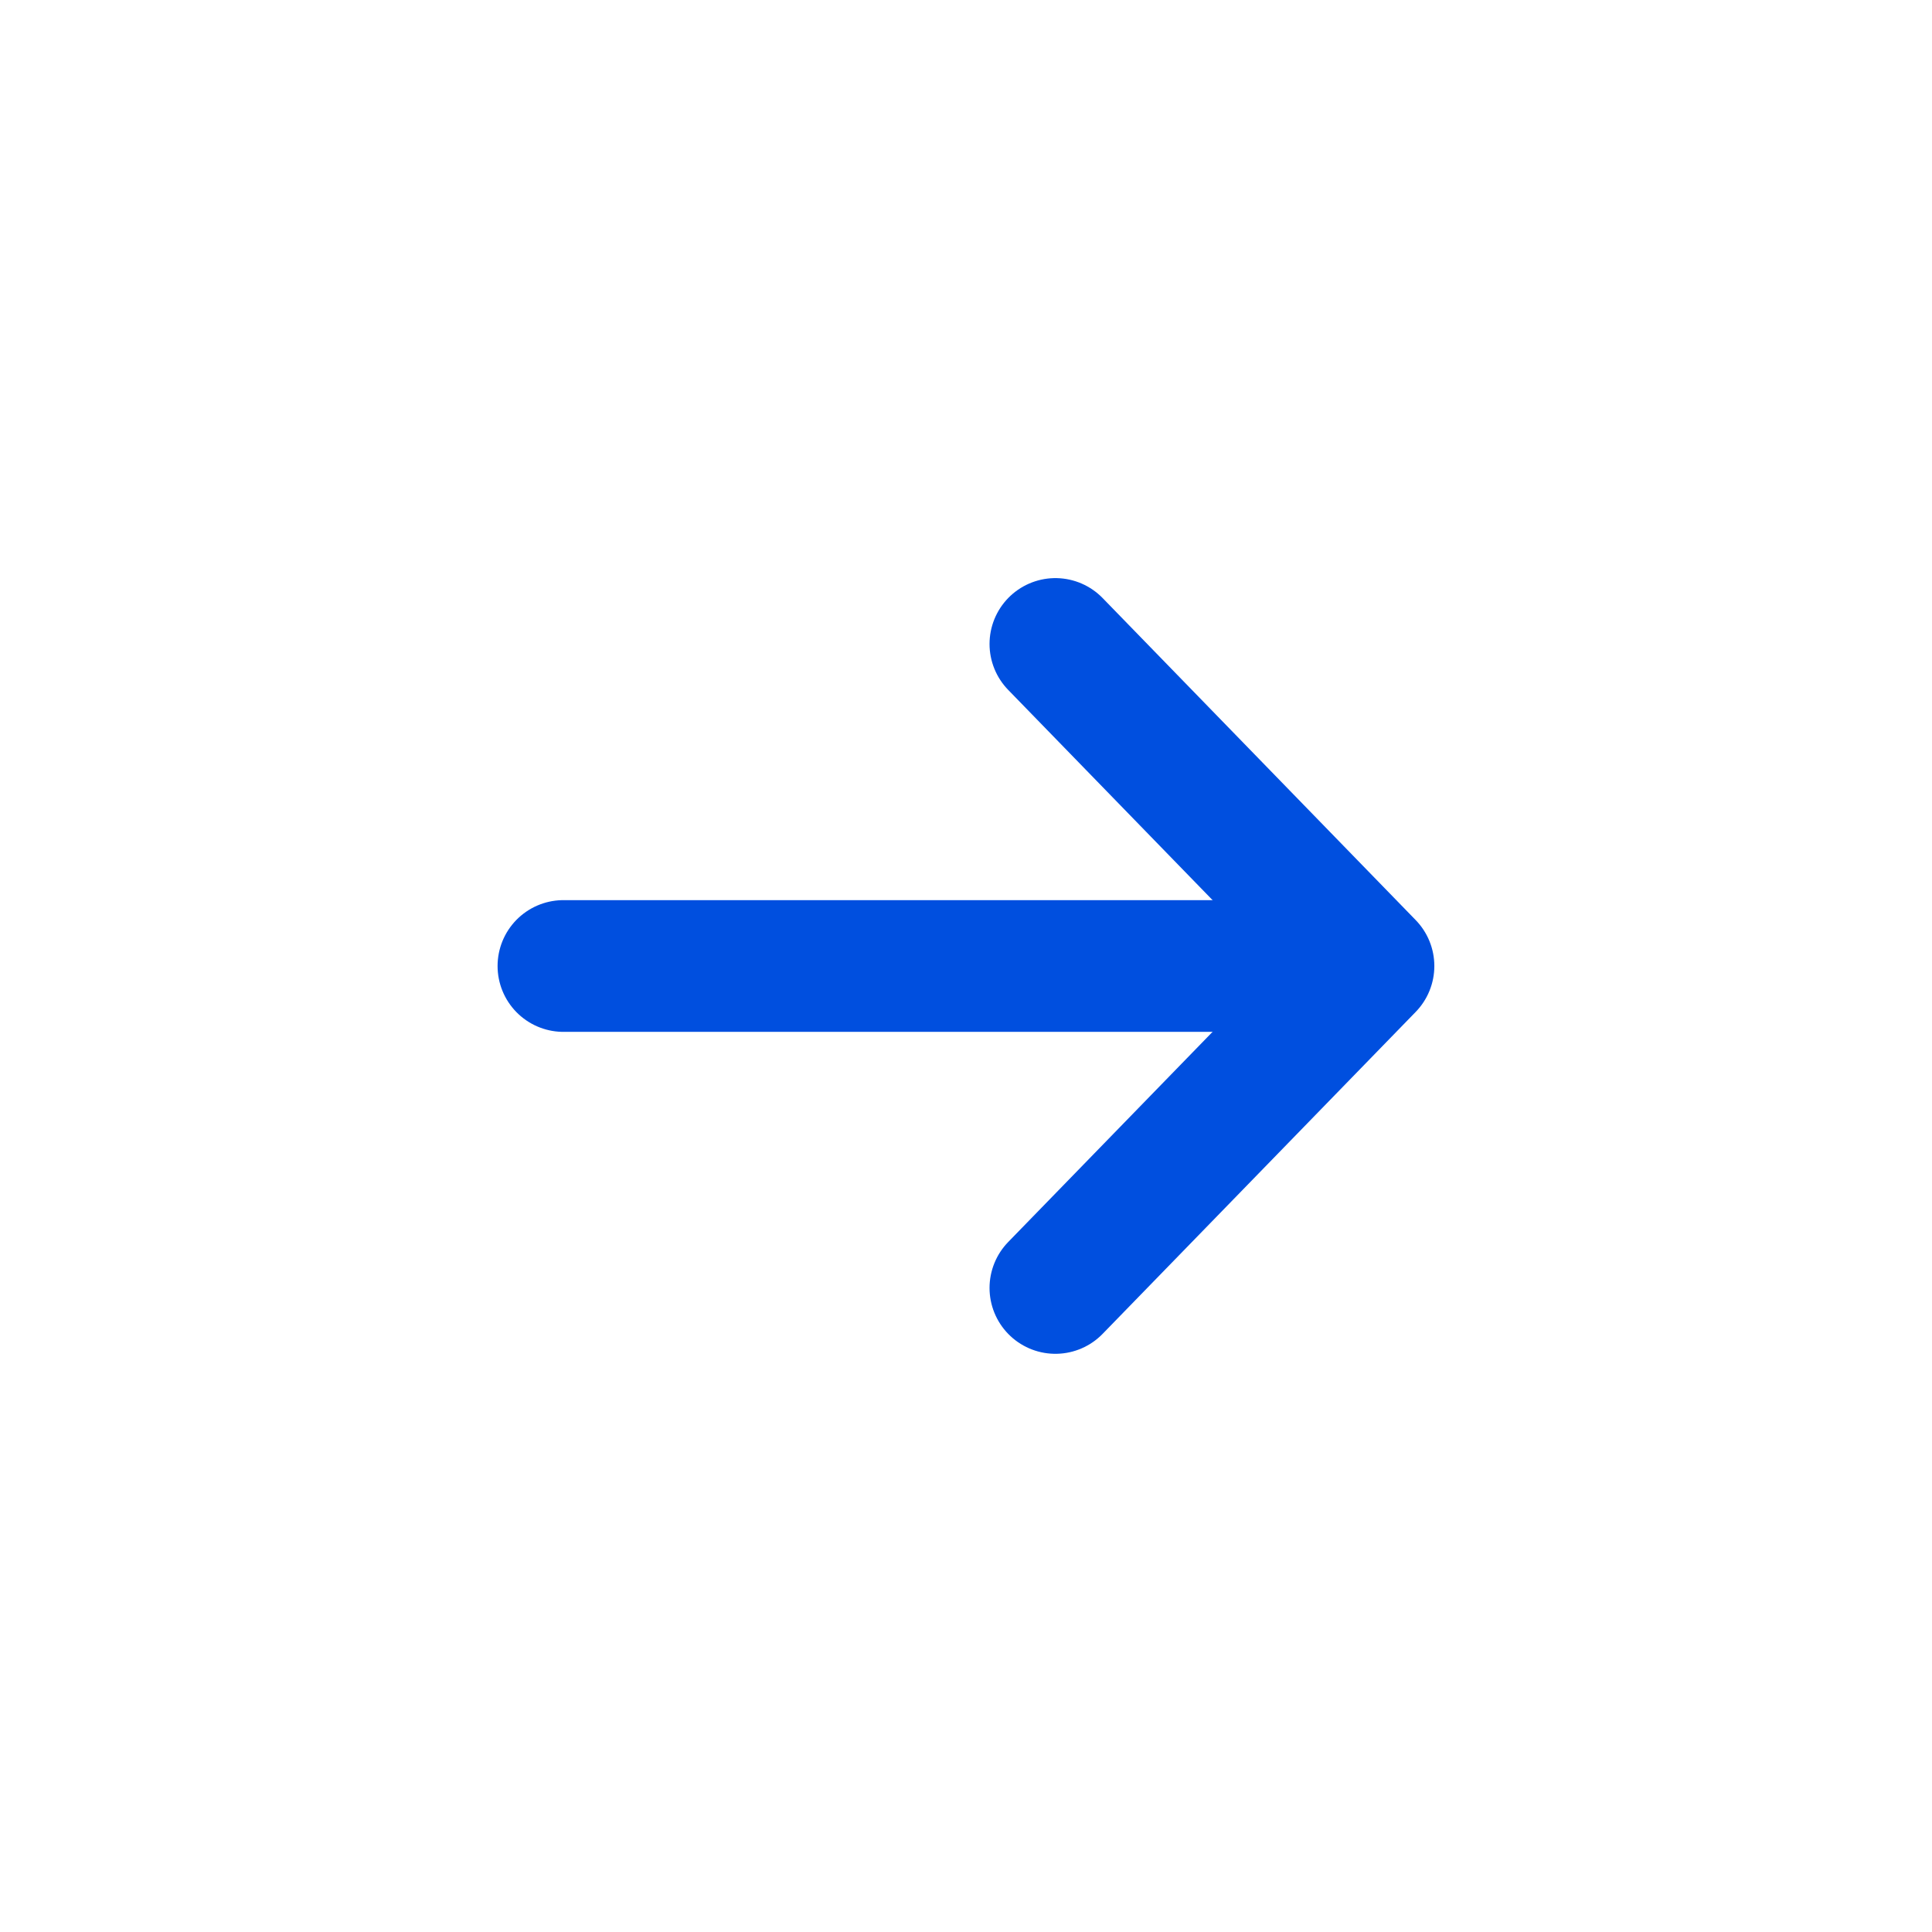 <svg width="22" height="22" viewBox="0 0 22 22" fill="none" xmlns="http://www.w3.org/2000/svg">
<path d="M6.416 11H15.329" stroke="#004FDF" stroke-width="1.5" stroke-linecap="round" stroke-linejoin="round"/>
<path d="M12.018 14.666L15.583 11L12.018 7.333" stroke="#004FDF" stroke-width="1.5" stroke-linecap="round" stroke-linejoin="round"/>
</svg>
